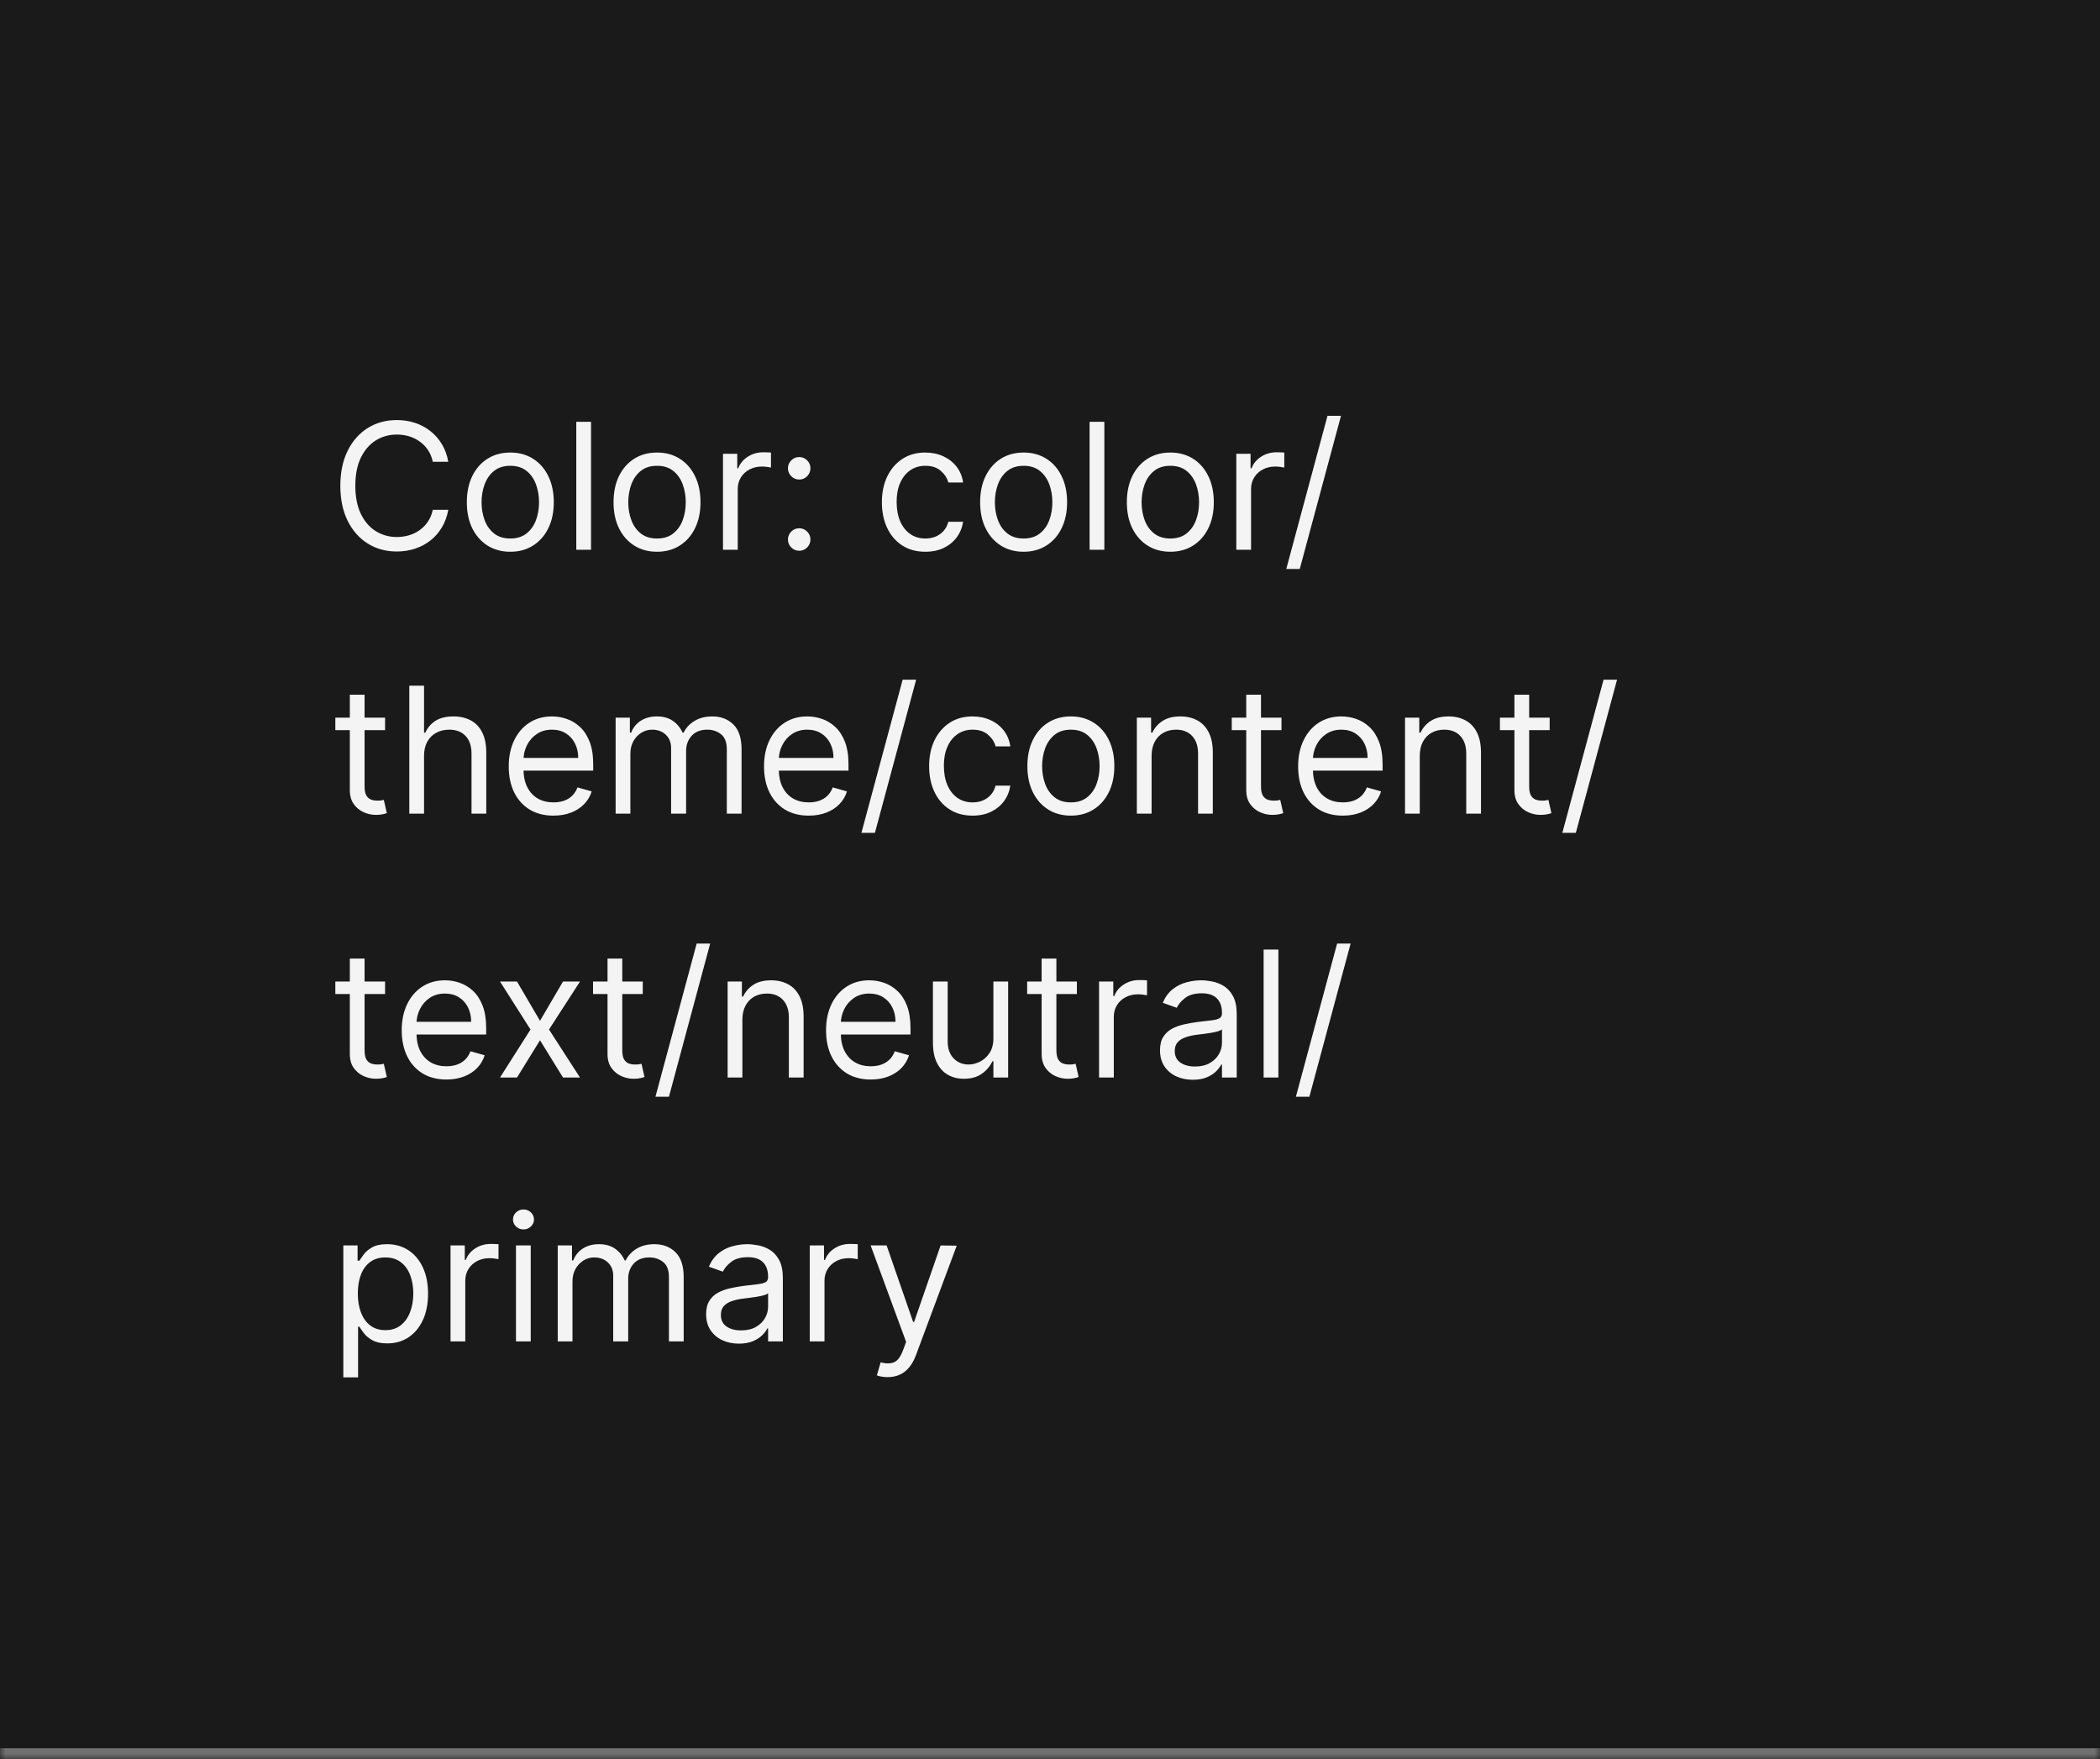 <svg width="191" height="160" viewBox="0 0 191 160" fill="none" xmlns="http://www.w3.org/2000/svg">
<mask id="path-1-inside-1_1437_19624" fill="white">
<path d="M0 0H191V160H0V0Z"/>
</mask>
<path d="M0 0H191V160H0V0Z" fill="#1A1A1A"/>
<path d="M191 159H0V161H191V159Z" fill="#707070" mask="url(#path-1-inside-1_1437_19624)"/>
<path d="M40.773 42H39.364C39.28 41.595 39.135 41.239 38.926 40.932C38.722 40.625 38.472 40.367 38.176 40.159C37.885 39.947 37.561 39.788 37.205 39.682C36.849 39.576 36.477 39.523 36.091 39.523C35.386 39.523 34.748 39.701 34.176 40.057C33.608 40.413 33.155 40.938 32.818 41.631C32.485 42.324 32.318 43.174 32.318 44.182C32.318 45.189 32.485 46.04 32.818 46.733C33.155 47.426 33.608 47.951 34.176 48.307C34.748 48.663 35.386 48.841 36.091 48.841C36.477 48.841 36.849 48.788 37.205 48.682C37.561 48.576 37.885 48.419 38.176 48.21C38.472 47.998 38.722 47.739 38.926 47.432C39.135 47.121 39.28 46.765 39.364 46.364H40.773C40.667 46.958 40.474 47.49 40.193 47.96C39.913 48.43 39.564 48.83 39.148 49.159C38.731 49.485 38.263 49.733 37.744 49.903C37.229 50.074 36.678 50.159 36.091 50.159C35.099 50.159 34.216 49.917 33.443 49.432C32.67 48.947 32.062 48.258 31.619 47.364C31.176 46.47 30.954 45.409 30.954 44.182C30.954 42.955 31.176 41.894 31.619 41C32.062 40.106 32.67 39.417 33.443 38.932C34.216 38.447 35.099 38.205 36.091 38.205C36.678 38.205 37.229 38.29 37.744 38.46C38.263 38.631 38.731 38.881 39.148 39.21C39.564 39.536 39.913 39.934 40.193 40.403C40.474 40.869 40.667 41.401 40.773 42ZM46.413 50.182C45.626 50.182 44.934 49.994 44.34 49.619C43.749 49.244 43.286 48.72 42.953 48.045C42.624 47.371 42.459 46.583 42.459 45.682C42.459 44.773 42.624 43.979 42.953 43.301C43.286 42.623 43.749 42.097 44.34 41.722C44.934 41.347 45.626 41.159 46.413 41.159C47.201 41.159 47.891 41.347 48.481 41.722C49.076 42.097 49.538 42.623 49.868 43.301C50.201 43.979 50.368 44.773 50.368 45.682C50.368 46.583 50.201 47.371 49.868 48.045C49.538 48.72 49.076 49.244 48.481 49.619C47.891 49.994 47.201 50.182 46.413 50.182ZM46.413 48.977C47.012 48.977 47.504 48.824 47.891 48.517C48.277 48.21 48.563 47.807 48.749 47.307C48.934 46.807 49.027 46.265 49.027 45.682C49.027 45.099 48.934 44.555 48.749 44.051C48.563 43.547 48.277 43.14 47.891 42.83C47.504 42.519 47.012 42.364 46.413 42.364C45.815 42.364 45.322 42.519 44.936 42.83C44.55 43.14 44.264 43.547 44.078 44.051C43.892 44.555 43.8 45.099 43.8 45.682C43.8 46.265 43.892 46.807 44.078 47.307C44.264 47.807 44.55 48.21 44.936 48.517C45.322 48.824 45.815 48.977 46.413 48.977ZM53.756 38.364V50H52.415V38.364H53.756ZM59.757 50.182C58.969 50.182 58.278 49.994 57.683 49.619C57.092 49.244 56.63 48.72 56.297 48.045C55.967 47.371 55.803 46.583 55.803 45.682C55.803 44.773 55.967 43.979 56.297 43.301C56.63 42.623 57.092 42.097 57.683 41.722C58.278 41.347 58.969 41.159 59.757 41.159C60.545 41.159 61.234 41.347 61.825 41.722C62.42 42.097 62.882 42.623 63.212 43.301C63.545 43.979 63.712 44.773 63.712 45.682C63.712 46.583 63.545 47.371 63.212 48.045C62.882 48.72 62.42 49.244 61.825 49.619C61.234 49.994 60.545 50.182 59.757 50.182ZM59.757 48.977C60.356 48.977 60.848 48.824 61.234 48.517C61.621 48.21 61.907 47.807 62.092 47.307C62.278 46.807 62.371 46.265 62.371 45.682C62.371 45.099 62.278 44.555 62.092 44.051C61.907 43.547 61.621 43.14 61.234 42.83C60.848 42.519 60.356 42.364 59.757 42.364C59.159 42.364 58.666 42.519 58.28 42.83C57.894 43.14 57.608 43.547 57.422 44.051C57.236 44.555 57.144 45.099 57.144 45.682C57.144 46.265 57.236 46.807 57.422 47.307C57.608 47.807 57.894 48.21 58.28 48.517C58.666 48.824 59.159 48.977 59.757 48.977ZM65.758 50V41.273H67.054V42.591H67.145C67.304 42.159 67.592 41.809 68.008 41.54C68.425 41.271 68.895 41.136 69.418 41.136C69.516 41.136 69.639 41.138 69.787 41.142C69.935 41.146 70.046 41.151 70.122 41.159V42.523C70.077 42.511 69.972 42.494 69.81 42.472C69.651 42.445 69.482 42.432 69.304 42.432C68.88 42.432 68.501 42.521 68.168 42.699C67.838 42.873 67.577 43.115 67.383 43.426C67.194 43.733 67.099 44.083 67.099 44.477V50H65.758ZM72.689 50.091C72.409 50.091 72.168 49.99 71.967 49.79C71.767 49.589 71.666 49.349 71.666 49.068C71.666 48.788 71.767 48.547 71.967 48.347C72.168 48.146 72.409 48.045 72.689 48.045C72.969 48.045 73.21 48.146 73.41 48.347C73.611 48.547 73.712 48.788 73.712 49.068C73.712 49.254 73.664 49.424 73.57 49.58C73.479 49.735 73.356 49.86 73.2 49.955C73.049 50.045 72.878 50.091 72.689 50.091ZM72.689 43.614C72.409 43.614 72.168 43.513 71.967 43.312C71.767 43.112 71.666 42.871 71.666 42.591C71.666 42.311 71.767 42.07 71.967 41.869C72.168 41.669 72.409 41.568 72.689 41.568C72.969 41.568 73.21 41.669 73.41 41.869C73.611 42.07 73.712 42.311 73.712 42.591C73.712 42.776 73.664 42.947 73.57 43.102C73.479 43.258 73.356 43.383 73.2 43.477C73.049 43.568 72.878 43.614 72.689 43.614ZM84.163 50.182C83.345 50.182 82.641 49.989 82.05 49.602C81.459 49.216 81.004 48.684 80.686 48.006C80.368 47.328 80.209 46.553 80.209 45.682C80.209 44.795 80.372 44.013 80.697 43.335C81.027 42.653 81.485 42.121 82.072 41.739C82.663 41.352 83.353 41.159 84.141 41.159C84.754 41.159 85.307 41.273 85.8 41.5C86.292 41.727 86.695 42.045 87.01 42.455C87.324 42.864 87.519 43.341 87.595 43.886H86.254C86.152 43.489 85.925 43.136 85.572 42.83C85.224 42.519 84.754 42.364 84.163 42.364C83.641 42.364 83.182 42.5 82.788 42.773C82.398 43.042 82.093 43.422 81.874 43.915C81.658 44.403 81.55 44.977 81.55 45.636C81.55 46.311 81.656 46.898 81.868 47.398C82.084 47.898 82.387 48.286 82.777 48.562C83.171 48.839 83.633 48.977 84.163 48.977C84.512 48.977 84.828 48.917 85.112 48.795C85.396 48.674 85.637 48.5 85.834 48.273C86.031 48.045 86.171 47.773 86.254 47.455H87.595C87.519 47.97 87.332 48.434 87.033 48.847C86.737 49.256 86.345 49.581 85.856 49.824C85.372 50.062 84.807 50.182 84.163 50.182ZM93.101 50.182C92.313 50.182 91.622 49.994 91.027 49.619C90.436 49.244 89.974 48.72 89.641 48.045C89.311 47.371 89.146 46.583 89.146 45.682C89.146 44.773 89.311 43.979 89.641 43.301C89.974 42.623 90.436 42.097 91.027 41.722C91.622 41.347 92.313 41.159 93.101 41.159C93.889 41.159 94.578 41.347 95.169 41.722C95.764 42.097 96.226 42.623 96.555 43.301C96.889 43.979 97.055 44.773 97.055 45.682C97.055 46.583 96.889 47.371 96.555 48.045C96.226 48.72 95.764 49.244 95.169 49.619C94.578 49.994 93.889 50.182 93.101 50.182ZM93.101 48.977C93.699 48.977 94.192 48.824 94.578 48.517C94.965 48.21 95.251 47.807 95.436 47.307C95.622 46.807 95.715 46.265 95.715 45.682C95.715 45.099 95.622 44.555 95.436 44.051C95.251 43.547 94.965 43.14 94.578 42.83C94.192 42.519 93.699 42.364 93.101 42.364C92.502 42.364 92.01 42.519 91.624 42.83C91.237 43.14 90.951 43.547 90.766 44.051C90.58 44.555 90.487 45.099 90.487 45.682C90.487 46.265 90.58 46.807 90.766 47.307C90.951 47.807 91.237 48.21 91.624 48.517C92.01 48.824 92.502 48.977 93.101 48.977ZM100.443 38.364V50H99.102V38.364H100.443ZM106.445 50.182C105.657 50.182 104.965 49.994 104.371 49.619C103.78 49.244 103.318 48.72 102.984 48.045C102.655 47.371 102.49 46.583 102.49 45.682C102.49 44.773 102.655 43.979 102.984 43.301C103.318 42.623 103.78 42.097 104.371 41.722C104.965 41.347 105.657 41.159 106.445 41.159C107.232 41.159 107.922 41.347 108.513 41.722C109.107 42.097 109.57 42.623 109.899 43.301C110.232 43.979 110.399 44.773 110.399 45.682C110.399 46.583 110.232 47.371 109.899 48.045C109.57 48.72 109.107 49.244 108.513 49.619C107.922 49.994 107.232 50.182 106.445 50.182ZM106.445 48.977C107.043 48.977 107.536 48.824 107.922 48.517C108.308 48.21 108.594 47.807 108.78 47.307C108.965 46.807 109.058 46.265 109.058 45.682C109.058 45.099 108.965 44.555 108.78 44.051C108.594 43.547 108.308 43.14 107.922 42.83C107.536 42.519 107.043 42.364 106.445 42.364C105.846 42.364 105.354 42.519 104.967 42.83C104.581 43.14 104.295 43.547 104.109 44.051C103.924 44.555 103.831 45.099 103.831 45.682C103.831 46.265 103.924 46.807 104.109 47.307C104.295 47.807 104.581 48.21 104.967 48.517C105.354 48.824 105.846 48.977 106.445 48.977ZM112.446 50V41.273H113.741V42.591H113.832C113.991 42.159 114.279 41.809 114.696 41.54C115.113 41.271 115.582 41.136 116.105 41.136C116.204 41.136 116.327 41.138 116.474 41.142C116.622 41.146 116.734 41.151 116.81 41.159V42.523C116.764 42.511 116.66 42.494 116.497 42.472C116.338 42.445 116.17 42.432 115.991 42.432C115.567 42.432 115.188 42.521 114.855 42.699C114.526 42.873 114.264 43.115 114.071 43.426C113.882 43.733 113.787 44.083 113.787 44.477V50H112.446ZM121.966 37.818L118.216 51.75H116.989L120.739 37.818H121.966ZM35.023 65.273V66.409H30.5V65.273H35.023ZM31.818 63.182H33.159V71.5C33.159 71.879 33.214 72.163 33.324 72.352C33.438 72.538 33.581 72.663 33.756 72.727C33.934 72.788 34.121 72.818 34.318 72.818C34.466 72.818 34.587 72.811 34.682 72.796C34.776 72.776 34.852 72.761 34.909 72.75L35.182 73.954C35.091 73.989 34.964 74.023 34.801 74.057C34.638 74.095 34.432 74.114 34.182 74.114C33.803 74.114 33.432 74.032 33.068 73.869C32.708 73.706 32.409 73.458 32.17 73.125C31.936 72.792 31.818 72.371 31.818 71.864V63.182ZM38.568 68.75V74H37.227V62.364H38.568V66.636H38.682C38.886 66.186 39.193 65.828 39.602 65.562C40.015 65.294 40.564 65.159 41.25 65.159C41.845 65.159 42.365 65.278 42.812 65.517C43.26 65.752 43.606 66.114 43.852 66.602C44.102 67.087 44.227 67.704 44.227 68.454V74H42.886V68.546C42.886 67.852 42.706 67.316 42.347 66.938C41.99 66.555 41.496 66.364 40.864 66.364C40.424 66.364 40.03 66.456 39.682 66.642C39.337 66.828 39.064 67.099 38.864 67.454C38.667 67.811 38.568 68.242 38.568 68.75ZM50.34 74.182C49.499 74.182 48.773 73.996 48.163 73.625C47.557 73.25 47.09 72.727 46.76 72.057C46.434 71.383 46.271 70.599 46.271 69.704C46.271 68.811 46.434 68.023 46.76 67.341C47.09 66.655 47.548 66.121 48.135 65.739C48.726 65.352 49.415 65.159 50.203 65.159C50.658 65.159 51.106 65.235 51.55 65.386C51.993 65.538 52.396 65.784 52.76 66.125C53.124 66.462 53.413 66.909 53.629 67.466C53.845 68.023 53.953 68.708 53.953 69.523V70.091H47.226V68.932H52.59C52.59 68.439 52.491 68 52.294 67.614C52.101 67.227 51.824 66.922 51.465 66.699C51.108 66.475 50.688 66.364 50.203 66.364C49.669 66.364 49.207 66.496 48.817 66.761C48.43 67.023 48.133 67.364 47.925 67.784C47.716 68.204 47.612 68.655 47.612 69.136V69.909C47.612 70.568 47.726 71.127 47.953 71.585C48.184 72.04 48.504 72.386 48.913 72.625C49.322 72.86 49.798 72.977 50.34 72.977C50.692 72.977 51.01 72.928 51.294 72.829C51.582 72.727 51.83 72.576 52.038 72.375C52.247 72.171 52.408 71.917 52.521 71.614L53.817 71.977C53.68 72.417 53.451 72.803 53.129 73.136C52.807 73.466 52.41 73.724 51.936 73.909C51.463 74.091 50.93 74.182 50.34 74.182ZM55.993 74V65.273H57.288V66.636H57.402C57.584 66.171 57.877 65.809 58.283 65.551C58.688 65.29 59.175 65.159 59.743 65.159C60.319 65.159 60.798 65.29 61.18 65.551C61.567 65.809 61.868 66.171 62.084 66.636H62.175C62.398 66.186 62.733 65.828 63.18 65.562C63.627 65.294 64.163 65.159 64.788 65.159C65.569 65.159 66.207 65.403 66.703 65.892C67.199 66.377 67.447 67.133 67.447 68.159V74H66.106V68.159C66.106 67.515 65.93 67.055 65.578 66.778C65.226 66.502 64.811 66.364 64.334 66.364C63.72 66.364 63.245 66.549 62.908 66.921C62.571 67.288 62.402 67.754 62.402 68.318V74H61.038V68.023C61.038 67.526 60.877 67.127 60.555 66.824C60.233 66.517 59.819 66.364 59.311 66.364C58.963 66.364 58.637 66.456 58.334 66.642C58.035 66.828 57.792 67.085 57.606 67.415C57.425 67.74 57.334 68.117 57.334 68.546V74H55.993ZM73.558 74.182C72.717 74.182 71.992 73.996 71.382 73.625C70.776 73.25 70.308 72.727 69.979 72.057C69.653 71.383 69.49 70.599 69.49 69.704C69.49 68.811 69.653 68.023 69.979 67.341C70.308 66.655 70.767 66.121 71.354 65.739C71.945 65.352 72.634 65.159 73.422 65.159C73.876 65.159 74.325 65.235 74.769 65.386C75.212 65.538 75.615 65.784 75.979 66.125C76.342 66.462 76.632 66.909 76.848 67.466C77.064 68.023 77.172 68.708 77.172 69.523V70.091H70.445V68.932H75.808C75.808 68.439 75.71 68 75.513 67.614C75.32 67.227 75.043 66.922 74.683 66.699C74.327 66.475 73.907 66.364 73.422 66.364C72.888 66.364 72.426 66.496 72.035 66.761C71.649 67.023 71.352 67.364 71.144 67.784C70.935 68.204 70.831 68.655 70.831 69.136V69.909C70.831 70.568 70.945 71.127 71.172 71.585C71.403 72.04 71.723 72.386 72.132 72.625C72.541 72.86 73.017 72.977 73.558 72.977C73.91 72.977 74.229 72.928 74.513 72.829C74.801 72.727 75.049 72.576 75.257 72.375C75.465 72.171 75.626 71.917 75.74 71.614L77.035 71.977C76.899 72.417 76.67 72.803 76.348 73.136C76.026 73.466 75.628 73.724 75.155 73.909C74.681 74.091 74.149 74.182 73.558 74.182ZM83.325 61.818L79.575 75.75H78.348L82.098 61.818H83.325ZM88.46 74.182C87.642 74.182 86.938 73.989 86.347 73.602C85.756 73.216 85.301 72.684 84.983 72.006C84.665 71.328 84.506 70.553 84.506 69.682C84.506 68.796 84.669 68.013 84.994 67.335C85.324 66.653 85.782 66.121 86.369 65.739C86.96 65.352 87.65 65.159 88.438 65.159C89.051 65.159 89.604 65.273 90.097 65.5C90.589 65.727 90.992 66.046 91.307 66.454C91.621 66.864 91.816 67.341 91.892 67.886H90.551C90.449 67.489 90.222 67.136 89.869 66.829C89.521 66.519 89.051 66.364 88.46 66.364C87.938 66.364 87.479 66.5 87.085 66.773C86.695 67.042 86.39 67.422 86.171 67.915C85.954 68.403 85.847 68.977 85.847 69.636C85.847 70.311 85.953 70.898 86.165 71.398C86.381 71.898 86.684 72.286 87.074 72.562C87.468 72.839 87.93 72.977 88.46 72.977C88.809 72.977 89.125 72.917 89.409 72.796C89.693 72.674 89.934 72.5 90.131 72.273C90.328 72.046 90.468 71.773 90.551 71.454H91.892C91.816 71.97 91.629 72.434 91.329 72.847C91.034 73.256 90.642 73.581 90.153 73.824C89.669 74.062 89.104 74.182 88.46 74.182ZM97.398 74.182C96.61 74.182 95.919 73.994 95.324 73.619C94.733 73.244 94.271 72.72 93.938 72.046C93.608 71.371 93.443 70.583 93.443 69.682C93.443 68.773 93.608 67.979 93.938 67.301C94.271 66.623 94.733 66.097 95.324 65.722C95.919 65.347 96.61 65.159 97.398 65.159C98.186 65.159 98.875 65.347 99.466 65.722C100.061 66.097 100.523 66.623 100.852 67.301C101.186 67.979 101.352 68.773 101.352 69.682C101.352 70.583 101.186 71.371 100.852 72.046C100.523 72.72 100.061 73.244 99.466 73.619C98.875 73.994 98.186 74.182 97.398 74.182ZM97.398 72.977C97.996 72.977 98.489 72.824 98.875 72.517C99.261 72.21 99.547 71.807 99.733 71.307C99.919 70.807 100.011 70.265 100.011 69.682C100.011 69.099 99.919 68.555 99.733 68.051C99.547 67.547 99.261 67.14 98.875 66.829C98.489 66.519 97.996 66.364 97.398 66.364C96.799 66.364 96.307 66.519 95.921 66.829C95.534 67.14 95.248 67.547 95.062 68.051C94.877 68.555 94.784 69.099 94.784 69.682C94.784 70.265 94.877 70.807 95.062 71.307C95.248 71.807 95.534 72.21 95.921 72.517C96.307 72.824 96.799 72.977 97.398 72.977ZM104.74 68.75V74H103.399V65.273H104.695V66.636H104.808C105.013 66.193 105.323 65.837 105.74 65.568C106.157 65.296 106.695 65.159 107.354 65.159C107.945 65.159 108.462 65.28 108.905 65.523C109.348 65.761 109.693 66.125 109.939 66.614C110.185 67.099 110.308 67.712 110.308 68.454V74H108.967V68.546C108.967 67.86 108.789 67.326 108.433 66.943C108.077 66.557 107.589 66.364 106.967 66.364C106.539 66.364 106.157 66.456 105.82 66.642C105.486 66.828 105.223 67.099 105.03 67.454C104.837 67.811 104.74 68.242 104.74 68.75ZM116.554 65.273V66.409H112.031V65.273H116.554ZM113.349 63.182H114.69V71.5C114.69 71.879 114.745 72.163 114.855 72.352C114.969 72.538 115.113 72.663 115.287 72.727C115.465 72.788 115.652 72.818 115.849 72.818C115.997 72.818 116.118 72.811 116.213 72.796C116.308 72.776 116.384 72.761 116.44 72.75L116.713 73.954C116.622 73.989 116.495 74.023 116.332 74.057C116.17 74.095 115.963 74.114 115.713 74.114C115.334 74.114 114.963 74.032 114.599 73.869C114.24 73.706 113.94 73.458 113.702 73.125C113.467 72.792 113.349 72.371 113.349 71.864V63.182ZM122.136 74.182C121.295 74.182 120.57 73.996 119.96 73.625C119.354 73.25 118.886 72.727 118.557 72.057C118.231 71.383 118.068 70.599 118.068 69.704C118.068 68.811 118.231 68.023 118.557 67.341C118.886 66.655 119.345 66.121 119.932 65.739C120.523 65.352 121.212 65.159 122 65.159C122.455 65.159 122.903 65.235 123.347 65.386C123.79 65.538 124.193 65.784 124.557 66.125C124.92 66.462 125.21 66.909 125.426 67.466C125.642 68.023 125.75 68.708 125.75 69.523V70.091H119.023V68.932H124.386C124.386 68.439 124.288 68 124.091 67.614C123.898 67.227 123.621 66.922 123.261 66.699C122.905 66.475 122.485 66.364 122 66.364C121.466 66.364 121.004 66.496 120.614 66.761C120.227 67.023 119.93 67.364 119.722 67.784C119.513 68.204 119.409 68.655 119.409 69.136V69.909C119.409 70.568 119.523 71.127 119.75 71.585C119.981 72.04 120.301 72.386 120.71 72.625C121.119 72.86 121.595 72.977 122.136 72.977C122.489 72.977 122.807 72.928 123.091 72.829C123.379 72.727 123.627 72.576 123.835 72.375C124.044 72.171 124.205 71.917 124.318 71.614L125.614 71.977C125.477 72.417 125.248 72.803 124.926 73.136C124.604 73.466 124.206 73.724 123.733 73.909C123.259 74.091 122.727 74.182 122.136 74.182ZM129.131 68.75V74H127.79V65.273H129.085V66.636H129.199C129.403 66.193 129.714 65.837 130.131 65.568C130.547 65.296 131.085 65.159 131.744 65.159C132.335 65.159 132.852 65.28 133.295 65.523C133.739 65.761 134.083 66.125 134.33 66.614C134.576 67.099 134.699 67.712 134.699 68.454V74H133.358V68.546C133.358 67.86 133.18 67.326 132.824 66.943C132.468 66.557 131.979 66.364 131.358 66.364C130.93 66.364 130.547 66.456 130.21 66.642C129.877 66.828 129.614 67.099 129.42 67.454C129.227 67.811 129.131 68.242 129.131 68.75ZM140.945 65.273V66.409H136.422V65.273H140.945ZM137.74 63.182H139.081V71.5C139.081 71.879 139.136 72.163 139.246 72.352C139.359 72.538 139.503 72.663 139.678 72.727C139.856 72.788 140.043 72.818 140.24 72.818C140.388 72.818 140.509 72.811 140.604 72.796C140.698 72.776 140.774 72.761 140.831 72.75L141.104 73.954C141.013 73.989 140.886 74.023 140.723 74.057C140.56 74.095 140.354 74.114 140.104 74.114C139.725 74.114 139.354 74.032 138.99 73.869C138.63 73.706 138.331 73.458 138.092 73.125C137.857 72.792 137.74 72.371 137.74 71.864V63.182ZM147.075 61.818L143.325 75.75H142.098L145.848 61.818H147.075ZM35.023 89.273V90.409H30.5V89.273H35.023ZM31.818 87.182H33.159V95.5C33.159 95.879 33.214 96.163 33.324 96.352C33.438 96.538 33.581 96.663 33.756 96.727C33.934 96.788 34.121 96.818 34.318 96.818C34.466 96.818 34.587 96.811 34.682 96.796C34.776 96.776 34.852 96.761 34.909 96.75L35.182 97.954C35.091 97.989 34.964 98.023 34.801 98.057C34.638 98.095 34.432 98.114 34.182 98.114C33.803 98.114 33.432 98.032 33.068 97.869C32.708 97.706 32.409 97.458 32.17 97.125C31.936 96.792 31.818 96.371 31.818 95.864V87.182ZM40.605 98.182C39.764 98.182 39.039 97.996 38.429 97.625C37.823 97.25 37.355 96.727 37.026 96.057C36.7 95.383 36.537 94.599 36.537 93.704C36.537 92.811 36.7 92.023 37.026 91.341C37.355 90.655 37.813 90.121 38.401 89.739C38.992 89.352 39.681 89.159 40.469 89.159C40.923 89.159 41.372 89.235 41.815 89.386C42.258 89.538 42.662 89.784 43.026 90.125C43.389 90.462 43.679 90.909 43.895 91.466C44.111 92.023 44.219 92.708 44.219 93.523V94.091H37.492V92.932H42.855C42.855 92.439 42.757 92 42.56 91.614C42.367 91.227 42.09 90.922 41.73 90.699C41.374 90.475 40.954 90.364 40.469 90.364C39.935 90.364 39.472 90.496 39.082 90.761C38.696 91.023 38.399 91.364 38.19 91.784C37.982 92.204 37.878 92.655 37.878 93.136V93.909C37.878 94.568 37.992 95.127 38.219 95.585C38.45 96.04 38.77 96.386 39.179 96.625C39.588 96.86 40.063 96.977 40.605 96.977C40.957 96.977 41.276 96.928 41.56 96.829C41.847 96.727 42.096 96.576 42.304 96.375C42.512 96.171 42.673 95.917 42.787 95.614L44.082 95.977C43.946 96.417 43.717 96.803 43.395 97.136C43.073 97.466 42.675 97.724 42.202 97.909C41.728 98.091 41.196 98.182 40.605 98.182ZM47.024 89.273L49.115 92.841L51.206 89.273H52.751L49.933 93.636L52.751 98H51.206L49.115 94.614L47.024 98H45.479L48.251 93.636L45.479 89.273H47.024ZM58.46 89.273V90.409H53.938V89.273H58.46ZM55.256 87.182H56.597V95.5C56.597 95.879 56.651 96.163 56.761 96.352C56.875 96.538 57.019 96.663 57.193 96.727C57.371 96.788 57.559 96.818 57.756 96.818C57.903 96.818 58.025 96.811 58.119 96.796C58.214 96.776 58.29 96.761 58.347 96.75L58.619 97.954C58.528 97.989 58.401 98.023 58.239 98.057C58.076 98.095 57.869 98.114 57.619 98.114C57.24 98.114 56.869 98.032 56.506 97.869C56.146 97.706 55.847 97.458 55.608 97.125C55.373 96.792 55.256 96.371 55.256 95.864V87.182ZM64.591 85.818L60.841 99.75H59.614L63.364 85.818H64.591ZM67.521 92.75V98H66.18V89.273H67.476V90.636H67.59C67.794 90.193 68.105 89.837 68.521 89.568C68.938 89.296 69.476 89.159 70.135 89.159C70.726 89.159 71.243 89.28 71.686 89.523C72.129 89.761 72.474 90.125 72.72 90.614C72.966 91.099 73.09 91.712 73.09 92.454V98H71.749V92.546C71.749 91.86 71.57 91.326 71.215 90.943C70.858 90.557 70.37 90.364 69.749 90.364C69.32 90.364 68.938 90.456 68.601 90.642C68.267 90.828 68.004 91.099 67.811 91.454C67.618 91.811 67.521 92.242 67.521 92.75ZM79.199 98.182C78.358 98.182 77.633 97.996 77.023 97.625C76.417 97.25 75.949 96.727 75.619 96.057C75.294 95.383 75.131 94.599 75.131 93.704C75.131 92.811 75.294 92.023 75.619 91.341C75.949 90.655 76.407 90.121 76.994 89.739C77.585 89.352 78.275 89.159 79.062 89.159C79.517 89.159 79.966 89.235 80.409 89.386C80.852 89.538 81.256 89.784 81.619 90.125C81.983 90.462 82.273 90.909 82.489 91.466C82.704 92.023 82.812 92.708 82.812 93.523V94.091H76.085V92.932H81.449C81.449 92.439 81.35 92 81.153 91.614C80.96 91.227 80.684 90.922 80.324 90.699C79.968 90.475 79.547 90.364 79.062 90.364C78.528 90.364 78.066 90.496 77.676 90.761C77.29 91.023 76.992 91.364 76.784 91.784C76.576 92.204 76.472 92.655 76.472 93.136V93.909C76.472 94.568 76.585 95.127 76.812 95.585C77.044 96.04 77.364 96.386 77.773 96.625C78.182 96.86 78.657 96.977 79.199 96.977C79.551 96.977 79.869 96.928 80.153 96.829C80.441 96.727 80.689 96.576 80.898 96.375C81.106 96.171 81.267 95.917 81.381 95.614L82.676 95.977C82.54 96.417 82.311 96.803 81.989 97.136C81.667 97.466 81.269 97.724 80.796 97.909C80.322 98.091 79.79 98.182 79.199 98.182ZM90.352 94.432V89.273H91.693V98H90.352V96.523H90.261C90.057 96.966 89.739 97.343 89.307 97.653C88.875 97.96 88.329 98.114 87.671 98.114C87.125 98.114 86.64 97.994 86.216 97.756C85.792 97.513 85.458 97.15 85.216 96.665C84.974 96.176 84.852 95.561 84.852 94.818V89.273H86.193V94.727C86.193 95.364 86.371 95.871 86.727 96.25C87.087 96.629 87.546 96.818 88.102 96.818C88.436 96.818 88.775 96.733 89.119 96.562C89.468 96.392 89.76 96.131 89.994 95.778C90.233 95.426 90.352 94.977 90.352 94.432ZM97.945 89.273V90.409H93.422V89.273H97.945ZM94.74 87.182H96.081V95.5C96.081 95.879 96.136 96.163 96.246 96.352C96.359 96.538 96.503 96.663 96.678 96.727C96.856 96.788 97.043 96.818 97.24 96.818C97.388 96.818 97.509 96.811 97.604 96.796C97.698 96.776 97.774 96.761 97.831 96.75L98.104 97.954C98.013 97.989 97.886 98.023 97.723 98.057C97.56 98.095 97.354 98.114 97.104 98.114C96.725 98.114 96.354 98.032 95.99 97.869C95.63 97.706 95.331 97.458 95.092 97.125C94.858 96.792 94.74 96.371 94.74 95.864V87.182ZM99.962 98V89.273H101.257V90.591H101.348C101.507 90.159 101.795 89.809 102.212 89.54C102.628 89.271 103.098 89.136 103.621 89.136C103.719 89.136 103.842 89.138 103.99 89.142C104.138 89.146 104.25 89.151 104.325 89.159V90.523C104.28 90.511 104.176 90.494 104.013 90.472C103.854 90.445 103.685 90.432 103.507 90.432C103.083 90.432 102.704 90.521 102.371 90.699C102.041 90.873 101.78 91.115 101.587 91.426C101.397 91.733 101.303 92.083 101.303 92.477V98H99.962ZM108.483 98.204C107.93 98.204 107.428 98.1 106.977 97.892C106.527 97.68 106.169 97.375 105.903 96.977C105.638 96.576 105.506 96.091 105.506 95.523C105.506 95.023 105.604 94.617 105.801 94.307C105.998 93.992 106.261 93.746 106.591 93.568C106.92 93.39 107.284 93.258 107.682 93.171C108.083 93.079 108.487 93.008 108.892 92.954C109.422 92.886 109.852 92.835 110.182 92.801C110.515 92.763 110.758 92.701 110.909 92.614C111.064 92.526 111.142 92.375 111.142 92.159V92.114C111.142 91.553 110.989 91.117 110.682 90.807C110.379 90.496 109.919 90.341 109.301 90.341C108.661 90.341 108.159 90.481 107.795 90.761C107.432 91.042 107.176 91.341 107.028 91.659L105.756 91.204C105.983 90.674 106.286 90.261 106.665 89.966C107.047 89.667 107.464 89.458 107.915 89.341C108.369 89.22 108.816 89.159 109.256 89.159C109.536 89.159 109.858 89.193 110.222 89.261C110.589 89.326 110.943 89.46 111.284 89.665C111.629 89.869 111.915 90.178 112.142 90.591C112.369 91.004 112.483 91.557 112.483 92.25V98H111.142V96.818H111.074C110.983 97.008 110.831 97.21 110.619 97.426C110.407 97.642 110.125 97.826 109.773 97.977C109.42 98.129 108.991 98.204 108.483 98.204ZM108.688 97C109.218 97 109.665 96.896 110.028 96.688C110.396 96.479 110.672 96.21 110.858 95.881C111.047 95.551 111.142 95.204 111.142 94.841V93.614C111.085 93.682 110.96 93.744 110.767 93.801C110.578 93.854 110.358 93.901 110.108 93.943C109.862 93.981 109.621 94.015 109.386 94.046C109.155 94.072 108.968 94.095 108.824 94.114C108.475 94.159 108.15 94.233 107.847 94.335C107.547 94.434 107.305 94.583 107.119 94.784C106.938 94.981 106.847 95.25 106.847 95.591C106.847 96.057 107.019 96.409 107.364 96.648C107.712 96.883 108.153 97 108.688 97ZM116.271 86.364V98H114.93V86.364H116.271ZM122.841 85.818L119.091 99.75H117.864L121.614 85.818H122.841ZM31.227 125.273V113.273H32.523V114.659H32.682C32.78 114.508 32.917 114.314 33.091 114.08C33.269 113.841 33.523 113.629 33.852 113.443C34.186 113.254 34.636 113.159 35.205 113.159C35.939 113.159 36.587 113.343 37.148 113.71C37.708 114.078 38.146 114.598 38.46 115.273C38.775 115.947 38.932 116.742 38.932 117.659C38.932 118.583 38.775 119.384 38.46 120.062C38.146 120.737 37.71 121.259 37.153 121.631C36.597 121.998 35.955 122.182 35.227 122.182C34.667 122.182 34.218 122.089 33.881 121.903C33.544 121.714 33.284 121.5 33.102 121.261C32.92 121.019 32.78 120.818 32.682 120.659H32.568V125.273H31.227ZM32.545 117.636C32.545 118.295 32.642 118.877 32.835 119.381C33.028 119.881 33.311 120.273 33.682 120.557C34.053 120.837 34.508 120.977 35.045 120.977C35.606 120.977 36.074 120.83 36.449 120.534C36.828 120.235 37.112 119.833 37.301 119.33C37.494 118.822 37.591 118.258 37.591 117.636C37.591 117.023 37.496 116.47 37.307 115.977C37.121 115.481 36.839 115.089 36.46 114.801C36.085 114.509 35.614 114.364 35.045 114.364C34.5 114.364 34.042 114.502 33.67 114.778C33.299 115.051 33.019 115.434 32.83 115.926C32.64 116.415 32.545 116.985 32.545 117.636ZM40.977 122V113.273H42.273V114.591H42.364C42.523 114.159 42.811 113.809 43.227 113.54C43.644 113.271 44.114 113.136 44.636 113.136C44.735 113.136 44.858 113.138 45.006 113.142C45.153 113.146 45.265 113.152 45.341 113.159V114.523C45.295 114.511 45.191 114.494 45.028 114.472C44.869 114.445 44.701 114.432 44.523 114.432C44.099 114.432 43.72 114.521 43.386 114.699C43.057 114.873 42.795 115.116 42.602 115.426C42.413 115.733 42.318 116.083 42.318 116.477V122H40.977ZM46.93 122V113.273H48.271V122H46.93ZM47.612 111.818C47.351 111.818 47.126 111.729 46.936 111.551C46.751 111.373 46.658 111.159 46.658 110.909C46.658 110.659 46.751 110.445 46.936 110.267C47.126 110.089 47.351 110 47.612 110C47.874 110 48.097 110.089 48.283 110.267C48.472 110.445 48.567 110.659 48.567 110.909C48.567 111.159 48.472 111.373 48.283 111.551C48.097 111.729 47.874 111.818 47.612 111.818ZM50.727 122V113.273H52.023V114.636H52.136C52.318 114.17 52.612 113.809 53.017 113.551C53.422 113.29 53.909 113.159 54.477 113.159C55.053 113.159 55.532 113.29 55.915 113.551C56.301 113.809 56.602 114.17 56.818 114.636H56.909C57.133 114.186 57.468 113.828 57.915 113.562C58.362 113.294 58.898 113.159 59.523 113.159C60.303 113.159 60.941 113.403 61.438 113.892C61.934 114.377 62.182 115.133 62.182 116.159V122H60.841V116.159C60.841 115.515 60.665 115.055 60.312 114.778C59.96 114.502 59.545 114.364 59.068 114.364C58.455 114.364 57.979 114.549 57.642 114.92C57.305 115.288 57.136 115.754 57.136 116.318V122H55.773V116.023C55.773 115.527 55.612 115.127 55.29 114.824C54.968 114.517 54.553 114.364 54.045 114.364C53.697 114.364 53.371 114.456 53.068 114.642C52.769 114.828 52.526 115.085 52.341 115.415C52.159 115.741 52.068 116.117 52.068 116.545V122H50.727ZM67.202 122.205C66.649 122.205 66.147 122.1 65.696 121.892C65.245 121.68 64.887 121.375 64.622 120.977C64.357 120.576 64.224 120.091 64.224 119.523C64.224 119.023 64.323 118.617 64.52 118.307C64.717 117.992 64.98 117.746 65.31 117.568C65.639 117.39 66.003 117.258 66.401 117.17C66.802 117.08 67.206 117.008 67.611 116.955C68.141 116.886 68.571 116.835 68.901 116.801C69.234 116.763 69.476 116.701 69.628 116.614C69.783 116.527 69.861 116.375 69.861 116.159V116.114C69.861 115.553 69.707 115.117 69.401 114.807C69.097 114.496 68.637 114.341 68.02 114.341C67.38 114.341 66.878 114.481 66.514 114.761C66.151 115.042 65.895 115.341 65.747 115.659L64.474 115.205C64.702 114.674 65.005 114.261 65.383 113.966C65.766 113.667 66.183 113.458 66.633 113.341C67.088 113.22 67.535 113.159 67.974 113.159C68.255 113.159 68.577 113.193 68.94 113.261C69.308 113.326 69.662 113.46 70.003 113.665C70.347 113.869 70.633 114.178 70.861 114.591C71.088 115.004 71.202 115.557 71.202 116.25V122H69.861V120.818H69.793C69.702 121.008 69.55 121.21 69.338 121.426C69.126 121.642 68.844 121.826 68.492 121.977C68.139 122.129 67.709 122.205 67.202 122.205ZM67.406 121C67.937 121 68.383 120.896 68.747 120.688C69.115 120.479 69.391 120.21 69.577 119.881C69.766 119.551 69.861 119.205 69.861 118.841V117.614C69.804 117.682 69.679 117.744 69.486 117.801C69.296 117.854 69.077 117.902 68.827 117.943C68.581 117.981 68.34 118.015 68.105 118.045C67.874 118.072 67.687 118.095 67.543 118.114C67.194 118.159 66.868 118.233 66.565 118.335C66.266 118.434 66.024 118.583 65.838 118.784C65.656 118.981 65.565 119.25 65.565 119.591C65.565 120.057 65.738 120.409 66.082 120.648C66.431 120.883 66.872 121 67.406 121ZM73.649 122V113.273H74.945V114.591H75.035C75.195 114.159 75.483 113.809 75.899 113.54C76.316 113.271 76.785 113.136 77.308 113.136C77.407 113.136 77.53 113.138 77.678 113.142C77.825 113.146 77.937 113.152 78.013 113.159V114.523C77.967 114.511 77.863 114.494 77.7 114.472C77.541 114.445 77.373 114.432 77.195 114.432C76.77 114.432 76.392 114.521 76.058 114.699C75.729 114.873 75.467 115.116 75.274 115.426C75.085 115.733 74.99 116.083 74.99 116.477V122H73.649ZM80.731 125.25C80.504 125.25 80.302 125.231 80.124 125.193C79.945 125.159 79.822 125.125 79.754 125.091L80.095 123.909C80.584 124.034 80.991 124.03 81.317 123.898C81.642 123.769 81.925 123.379 82.163 122.727L82.413 122.045L79.186 113.273H80.641L83.05 120.227H83.141L85.55 113.273L87.016 113.295L83.3 123.273C83.133 123.716 82.927 124.083 82.68 124.375C82.434 124.67 82.148 124.89 81.822 125.034C81.501 125.178 81.137 125.25 80.731 125.25Z" fill="white" fill-opacity="0.95"/>
</svg>
